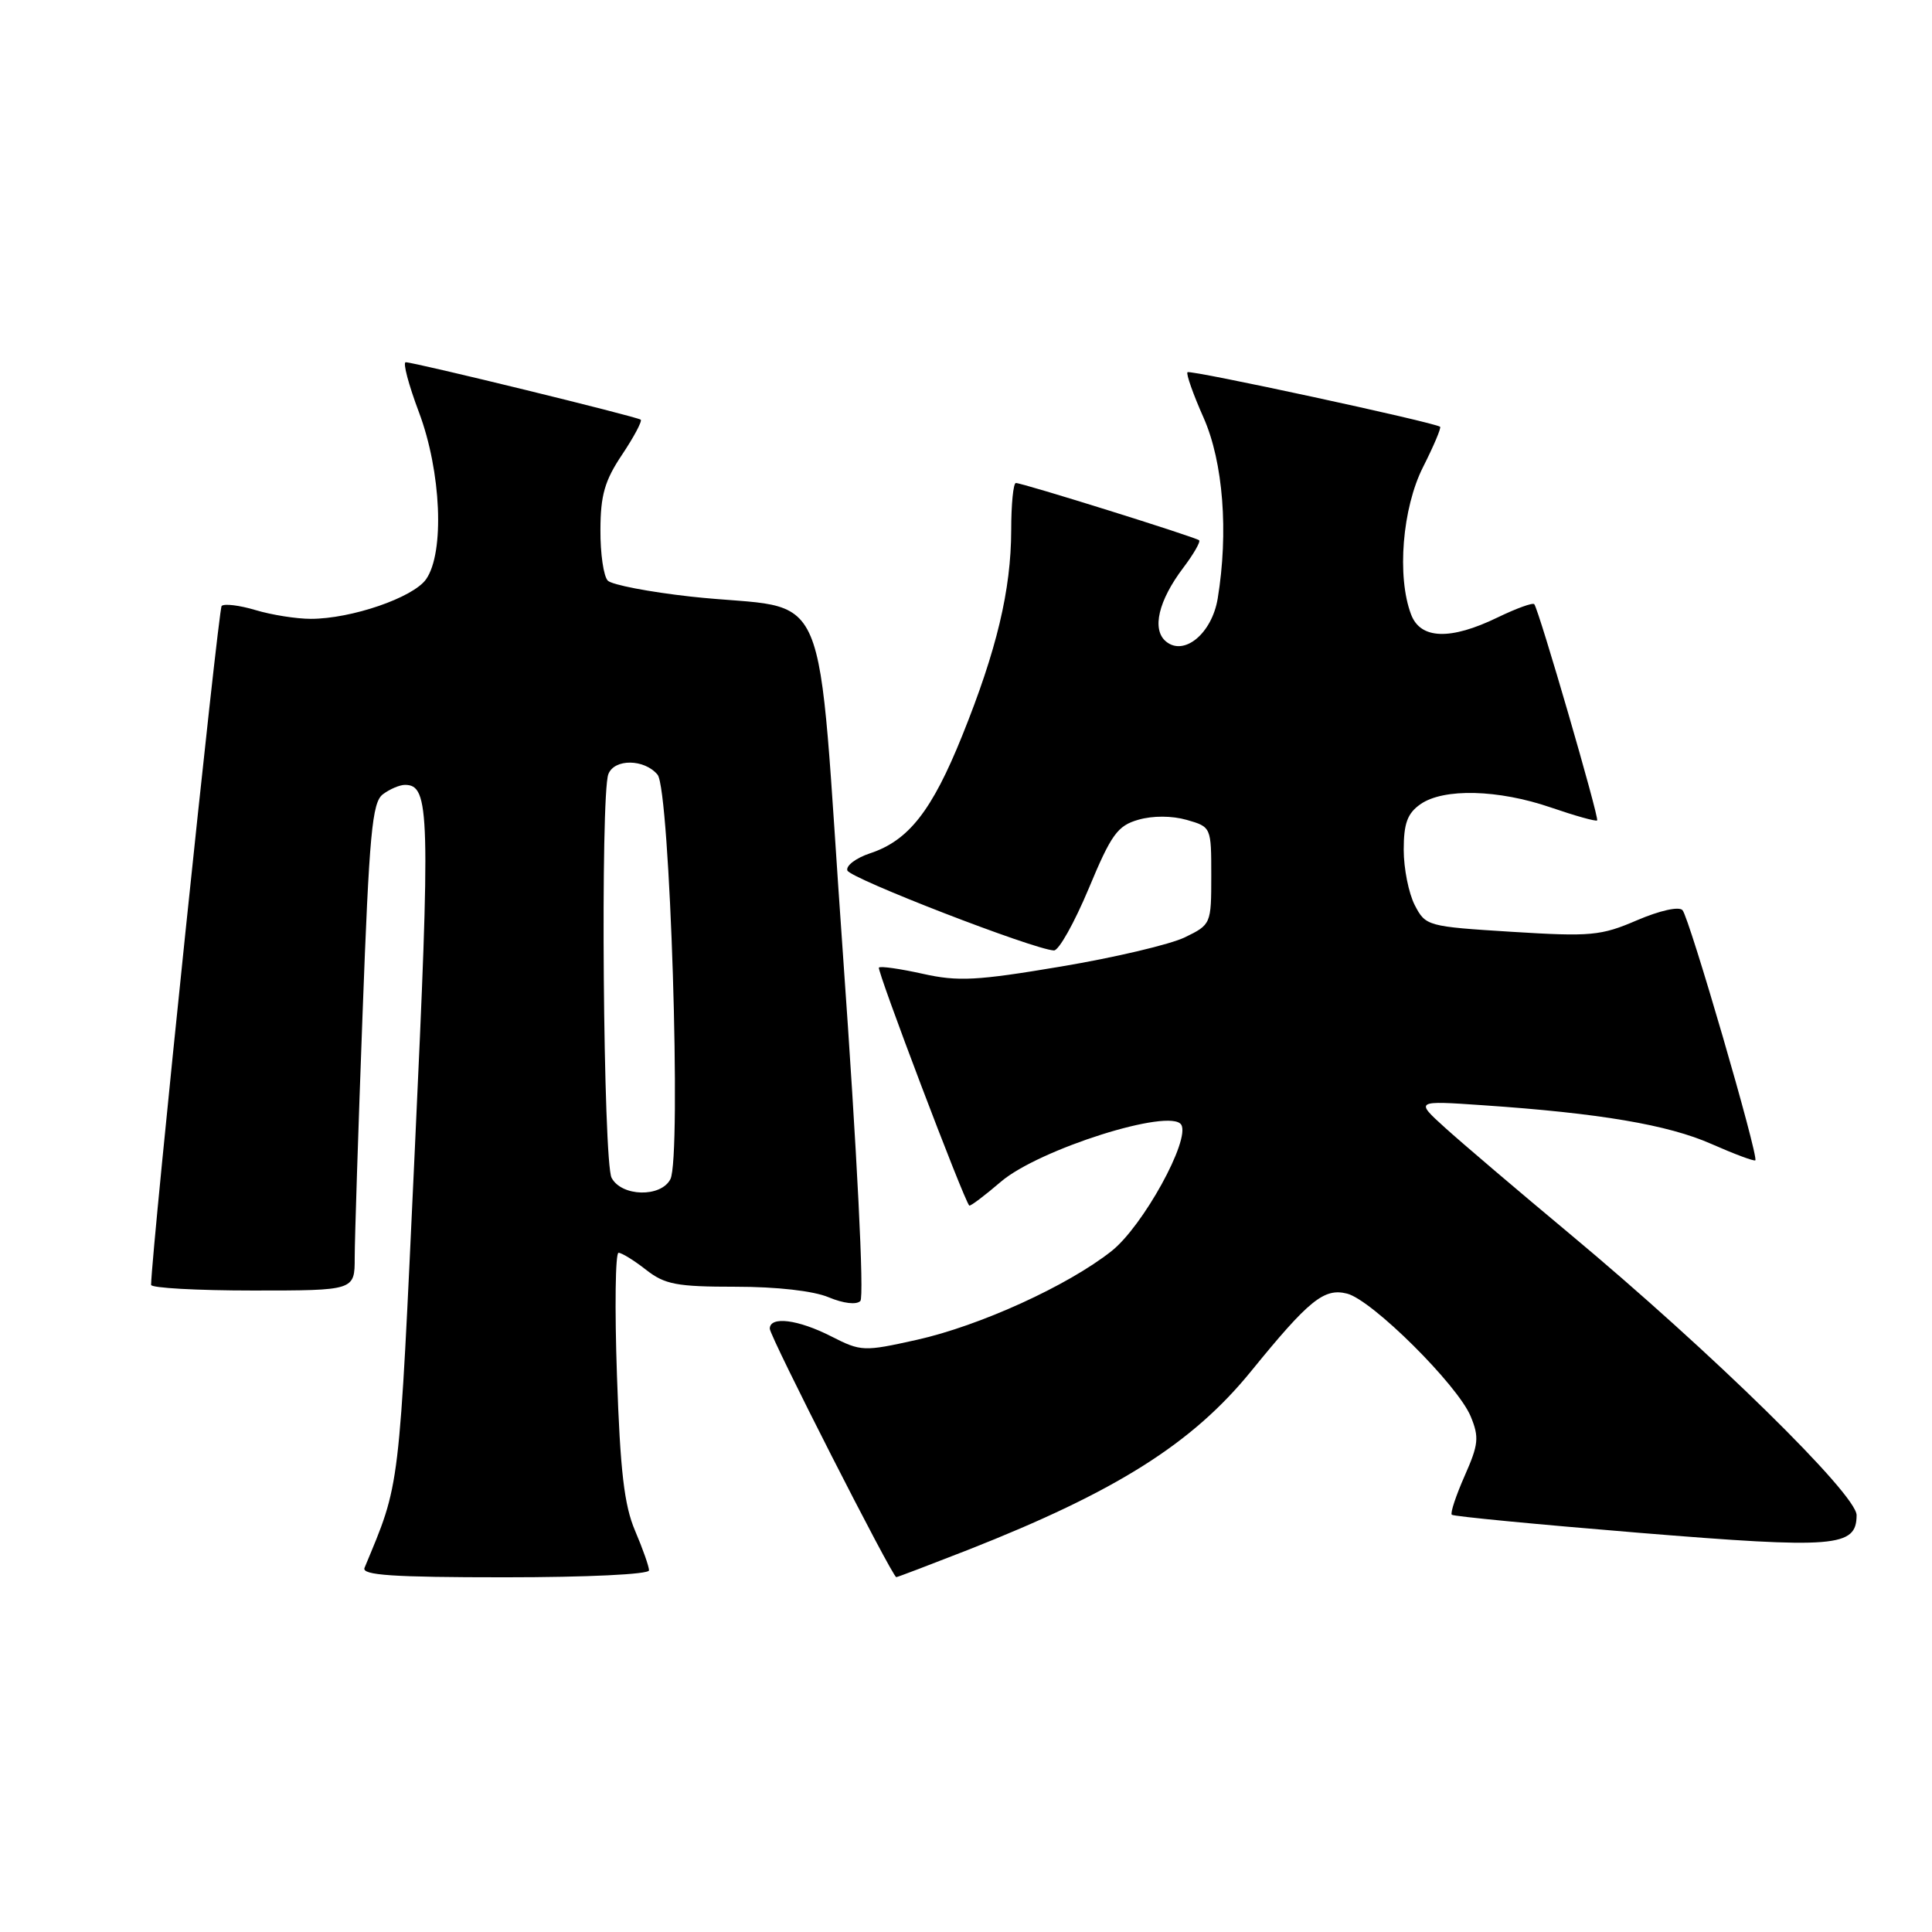 <?xml version="1.0" encoding="UTF-8" standalone="no"?>
<!DOCTYPE svg PUBLIC "-//W3C//DTD SVG 1.1//EN" "http://www.w3.org/Graphics/SVG/1.1/DTD/svg11.dtd" >
<svg xmlns="http://www.w3.org/2000/svg" xmlns:xlink="http://www.w3.org/1999/xlink" version="1.1" viewBox="0 0 256 256">
 <g >
 <path fill="currentColor"
d=" M 86.00 208.08 C 86.00 207.58 85.17 205.22 84.15 202.83 C 82.71 199.46 82.18 194.90 81.75 182.25 C 81.44 173.31 81.54 166.00 81.96 166.00 C 82.38 166.00 84.02 167.01 85.60 168.25 C 88.09 170.20 89.65 170.50 97.48 170.50 C 102.94 170.50 107.80 171.05 109.81 171.90 C 111.75 172.71 113.48 172.92 114.00 172.39 C 114.53 171.87 113.57 152.88 111.70 126.54 C 108.04 75.08 110.62 81.16 91.52 79.05 C 86.03 78.44 81.09 77.49 80.54 76.94 C 79.98 76.38 79.54 73.36 79.56 70.22 C 79.57 65.61 80.13 63.67 82.44 60.23 C 84.01 57.88 85.11 55.80 84.90 55.61 C 84.45 55.22 54.92 48.00 53.76 48.00 C 53.35 48.00 54.14 50.98 55.51 54.62 C 58.47 62.49 58.93 73.22 56.46 76.75 C 54.76 79.18 46.56 82.00 41.18 82.00 C 39.29 82.00 35.99 81.48 33.86 80.84 C 31.73 80.20 29.71 79.96 29.37 80.29 C 28.92 80.74 20.12 165.34 20.02 170.25 C 20.01 170.66 26.07 171.00 33.50 171.00 C 47.00 171.00 47.00 171.00 47.00 166.65 C 47.00 164.25 47.47 149.74 48.04 134.40 C 48.93 110.41 49.31 106.32 50.73 105.25 C 51.64 104.56 52.96 104.00 53.66 104.00 C 56.95 104.00 57.05 107.61 54.97 152.22 C 52.83 198.29 53.07 196.26 48.30 207.75 C 47.90 208.72 52.00 209.00 66.89 209.00 C 77.81 209.00 86.00 208.61 86.00 208.08 Z  M 128.26 205.37 C 147.90 197.64 157.98 191.28 165.77 181.70 C 173.45 172.26 175.44 170.64 178.49 171.41 C 181.80 172.24 193.14 183.51 194.87 187.67 C 196.02 190.45 195.92 191.39 194.07 195.57 C 192.92 198.18 192.15 200.49 192.37 200.71 C 192.59 200.93 203.74 202.00 217.14 203.10 C 243.23 205.23 245.99 205.01 246.01 200.77 C 246.02 198.02 226.80 179.17 208.00 163.49 C 201.12 157.76 193.70 151.44 191.50 149.45 C 187.50 145.83 187.50 145.83 196.50 146.45 C 211.96 147.50 221.03 149.04 226.77 151.58 C 229.81 152.92 232.43 153.90 232.59 153.75 C 233.06 153.27 223.83 121.56 222.94 120.60 C 222.46 120.08 219.93 120.65 216.91 121.94 C 212.13 124.00 210.79 124.12 200.32 123.47 C 189.12 122.77 188.90 122.71 187.46 119.93 C 186.66 118.37 186.00 115.08 186.00 112.61 C 186.00 109.10 186.49 107.77 188.22 106.56 C 191.28 104.42 198.53 104.60 205.51 107.00 C 208.71 108.10 211.46 108.87 211.63 108.71 C 211.93 108.40 203.93 80.86 203.30 80.06 C 203.11 79.82 200.93 80.61 198.45 81.81 C 192.19 84.85 188.23 84.72 186.98 81.43 C 185.07 76.42 185.81 67.31 188.57 61.87 C 189.98 59.08 190.99 56.69 190.82 56.55 C 190.10 55.97 157.70 48.97 157.35 49.32 C 157.14 49.52 158.10 52.25 159.49 55.37 C 162.08 61.24 162.80 70.51 161.35 79.32 C 160.58 83.94 156.90 86.99 154.50 85.00 C 152.59 83.42 153.49 79.59 156.80 75.22 C 158.16 73.42 159.10 71.78 158.89 71.59 C 158.43 71.17 135.50 64.00 134.61 64.00 C 134.27 64.00 133.99 66.81 133.99 70.25 C 133.97 78.19 132.07 86.14 127.49 97.50 C 123.49 107.43 120.39 111.39 115.28 113.07 C 113.42 113.69 112.07 114.71 112.28 115.34 C 112.62 116.39 136.93 125.80 139.65 125.94 C 140.29 125.97 142.35 122.29 144.25 117.76 C 147.25 110.55 148.08 109.41 150.84 108.62 C 152.75 108.07 155.28 108.08 157.25 108.64 C 160.49 109.57 160.50 109.60 160.50 116.04 C 160.50 122.43 160.46 122.52 157.00 124.20 C 155.07 125.14 147.69 126.88 140.59 128.07 C 129.43 129.95 126.94 130.08 122.26 129.03 C 119.28 128.37 116.67 127.99 116.46 128.21 C 116.15 128.52 127.69 158.96 128.43 159.74 C 128.55 159.88 130.45 158.45 132.63 156.58 C 137.66 152.28 155.11 146.76 156.52 149.03 C 157.75 151.03 151.44 162.49 147.29 165.77 C 141.50 170.36 129.81 175.68 121.46 177.54 C 114.44 179.10 114.10 179.09 110.15 177.08 C 105.74 174.83 102.00 174.36 102.00 176.06 C 102.00 177.08 118.22 208.93 118.76 208.98 C 118.90 208.99 123.17 207.36 128.26 205.37 Z  M 81.04 156.07 C 79.93 153.99 79.54 105.37 80.61 102.58 C 81.40 100.51 85.38 100.55 87.13 102.65 C 88.78 104.64 90.32 153.35 88.83 156.25 C 87.57 158.69 82.37 158.57 81.04 156.07 Z "/>
</g>
</svg>